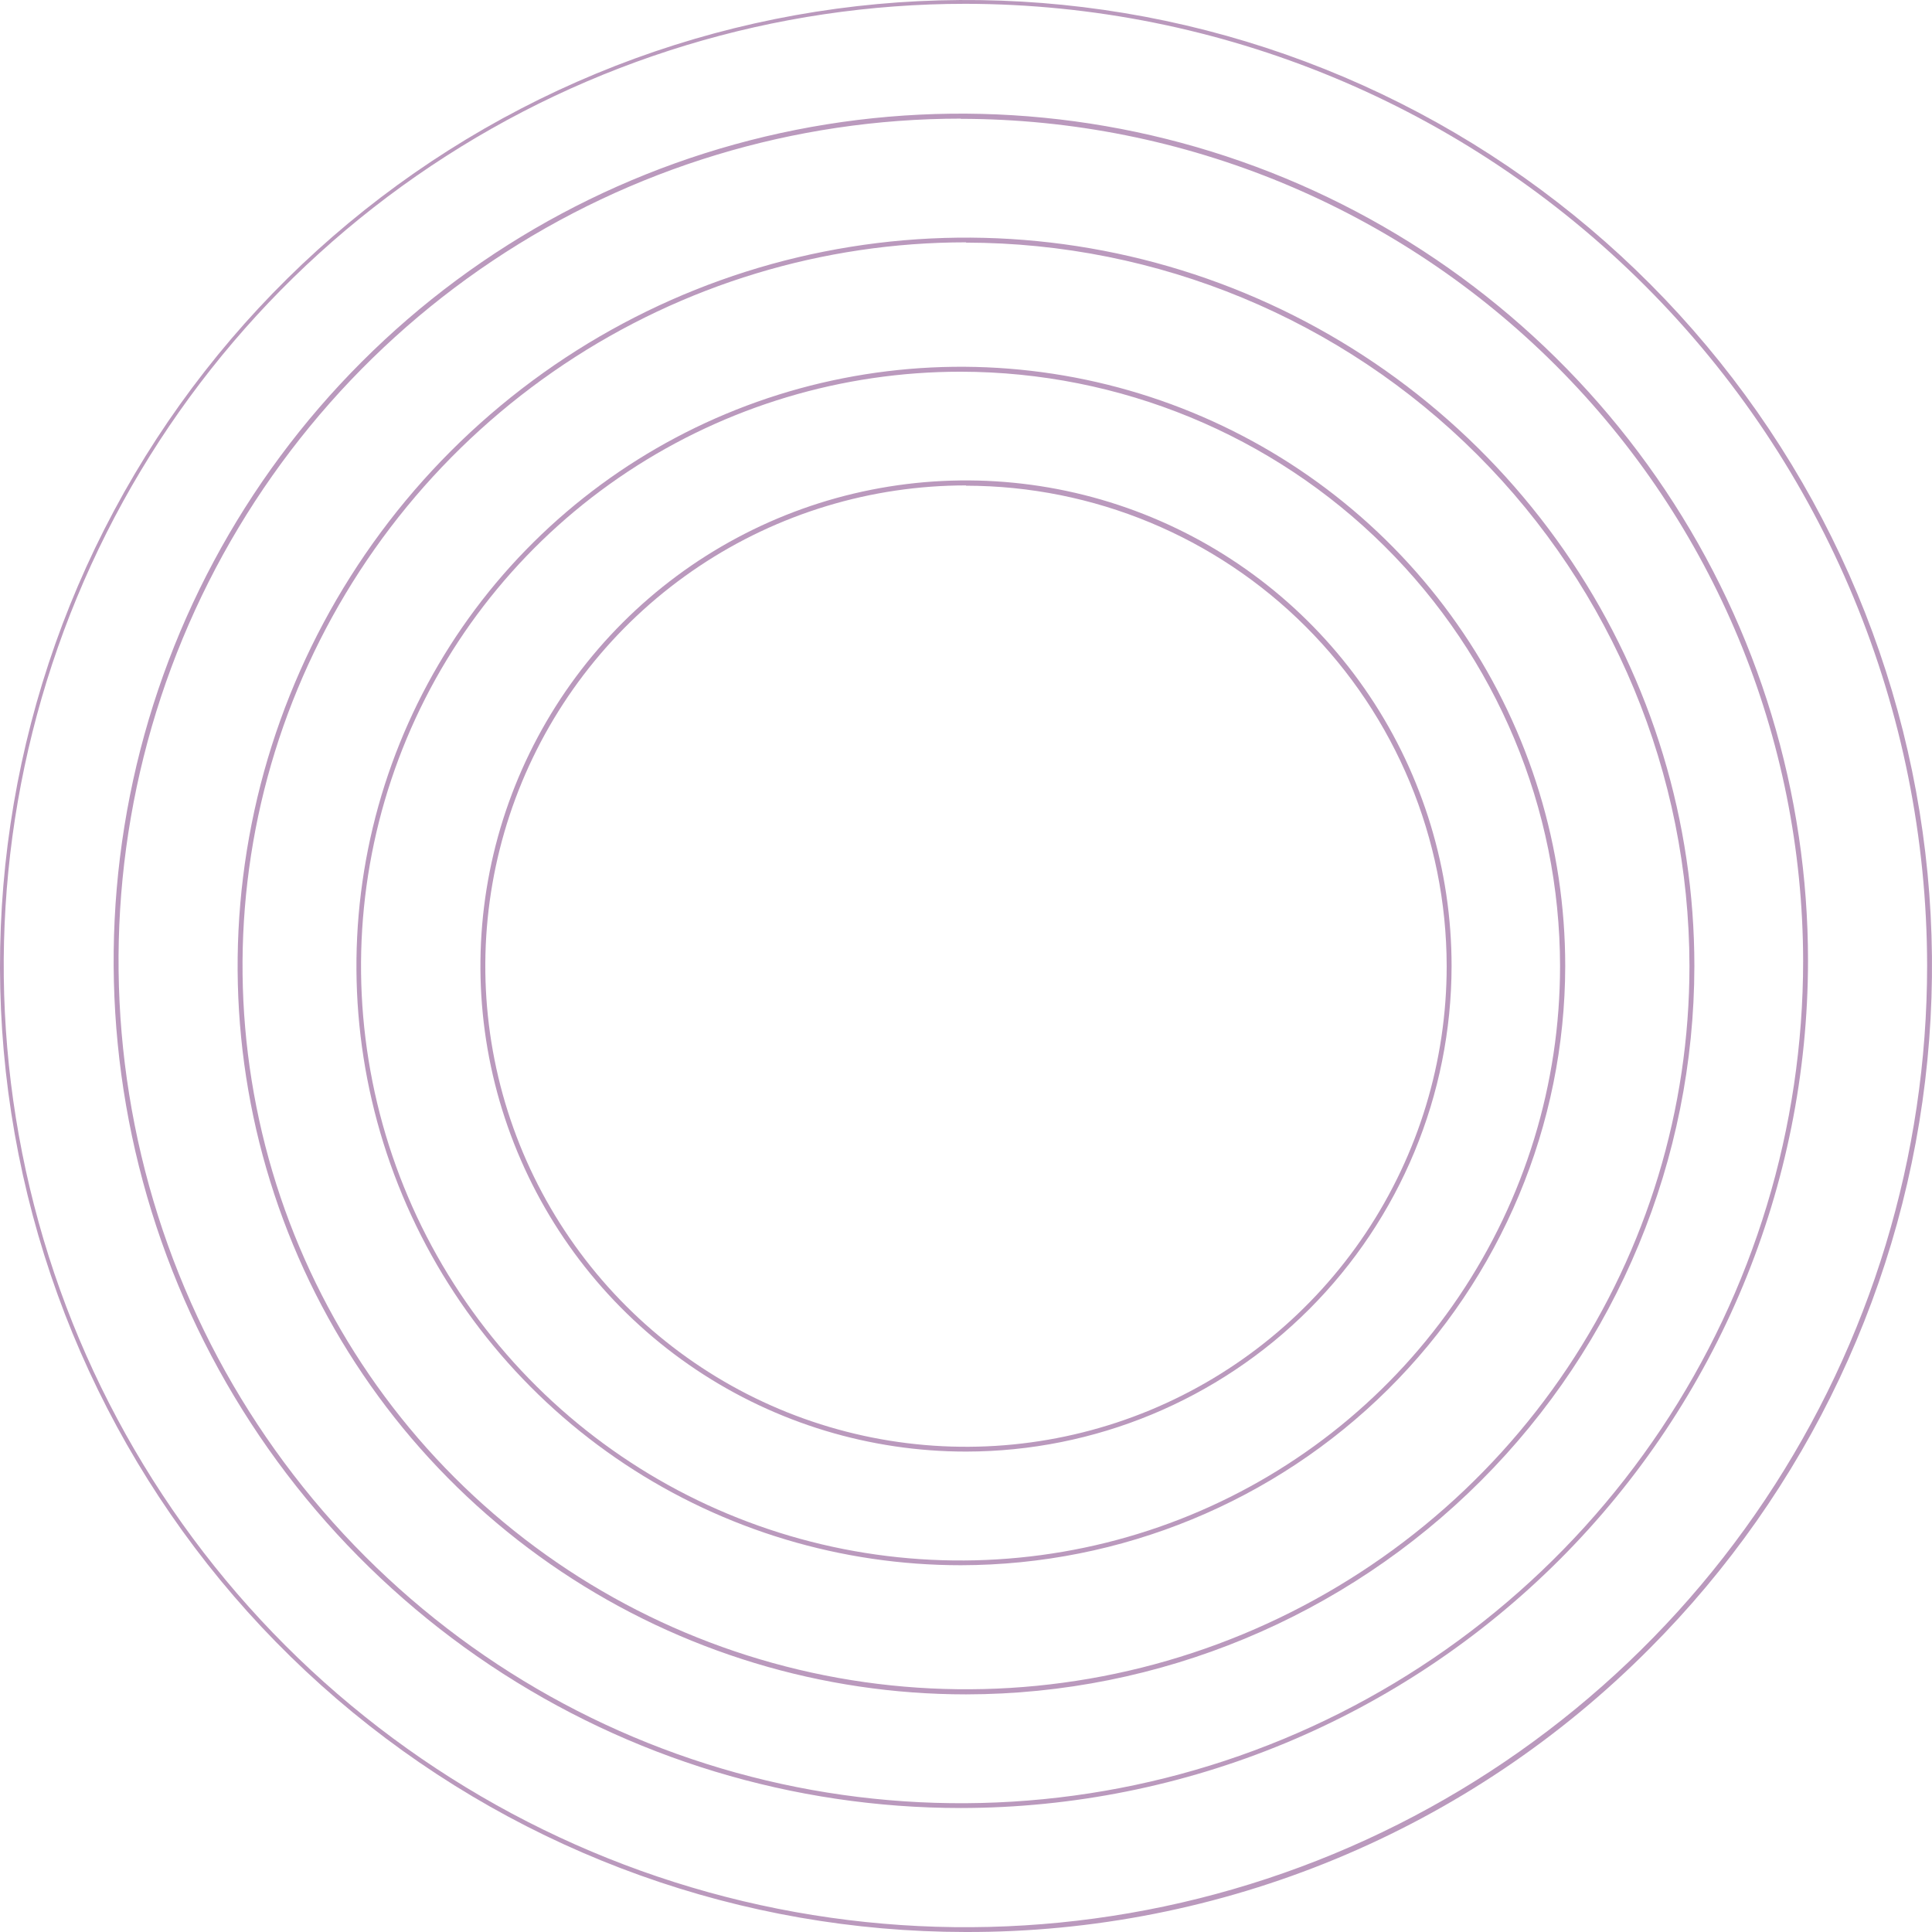 <svg width="432" height="432" viewBox="0 0 432 432" fill="none" xmlns="http://www.w3.org/2000/svg" opacity="0.4">
<g style="mix-blend-mode:overlay">
<path d="M215.871 431.999C165.91 431.969 117.505 414.621 78.899 382.91C40.293 351.199 13.873 307.085 4.139 258.082C-5.594 209.079 1.96 158.217 25.516 114.158C49.072 70.1 87.172 35.569 133.328 16.447C179.484 -2.675 230.842 -5.205 278.654 9.287C326.467 23.779 367.777 54.397 395.55 95.926C423.323 137.456 435.841 187.329 430.971 237.052C426.102 286.774 404.147 333.271 368.845 368.624C348.81 388.786 324.972 404.77 298.712 415.649C272.453 426.528 244.294 432.086 215.871 431.999ZM215.871 0.852C173.34 0.852 131.765 13.464 96.402 37.093C61.039 60.721 33.477 94.306 17.201 133.599C0.926 172.892 -3.333 216.129 4.965 257.842C13.262 299.555 33.742 337.871 63.816 367.945C93.889 398.019 132.206 418.499 173.919 426.796C215.632 435.094 258.869 430.835 298.162 414.559C337.455 398.284 371.04 370.722 394.668 335.359C418.297 299.996 430.909 258.421 430.909 215.89C430.845 158.878 408.169 104.219 367.855 63.906C327.542 23.592 272.883 0.916 215.871 0.852Z" fill="#53015A"/>
</g>
<g style="mix-blend-mode:overlay">
<path d="M214.845 404.278C177.378 404.278 140.752 393.167 109.599 372.351C78.447 351.535 54.167 321.948 39.83 287.333C25.493 252.717 21.742 214.627 29.053 177.88C36.364 141.133 54.408 107.38 80.903 80.888C107.398 54.396 141.154 36.356 177.902 29.049C214.65 21.742 252.739 25.497 287.353 39.838C321.967 54.179 351.551 78.463 372.364 109.617C393.176 140.772 404.283 177.4 404.278 214.867C404.22 265.088 384.243 313.235 348.729 348.745C313.216 384.254 265.066 404.226 214.845 404.278ZM214.845 26.528C177.595 26.528 141.182 37.574 110.21 58.269C79.237 78.964 55.097 108.378 40.843 142.793C26.588 177.207 22.858 215.076 30.125 251.61C37.392 288.144 55.33 321.703 81.669 348.043C108.009 374.382 141.568 392.32 178.102 399.587C214.636 406.854 252.505 403.124 286.919 388.869C321.334 374.614 350.748 350.475 371.443 319.502C392.138 288.53 403.184 252.117 403.184 214.867C403.12 164.94 383.256 117.077 347.948 81.777C312.64 46.477 264.772 26.624 214.845 26.572V26.528Z" fill="#53015A"/>
</g>
<g style="mix-blend-mode:overlay">
<path d="M216.022 378.866C183.808 378.871 152.316 369.322 125.53 351.428C98.743 333.533 77.865 308.097 65.535 278.336C53.206 248.576 49.978 215.827 56.262 184.232C62.545 152.637 78.057 123.615 100.836 100.836C123.615 78.058 152.637 62.546 184.232 56.262C215.827 49.979 248.575 53.206 278.336 65.535C308.097 77.865 333.533 98.743 351.427 125.53C369.322 152.317 378.87 183.808 378.866 216.022C378.82 259.197 361.648 300.59 331.119 331.119C300.59 361.648 259.197 378.82 216.022 378.866ZM216.022 54.187C184.026 54.182 152.747 63.666 126.142 81.439C99.536 99.212 78.798 124.475 66.551 154.034C54.303 183.594 51.097 216.121 57.336 247.502C63.576 278.884 78.981 307.711 101.604 330.337C124.227 352.963 153.051 368.372 184.432 374.616C215.813 380.859 248.341 377.657 277.901 365.414C307.462 353.17 332.728 332.436 350.505 305.833C368.281 279.229 377.769 247.952 377.769 215.956C377.705 173.082 360.642 131.982 330.321 101.669C300 71.357 258.896 54.305 216.022 54.253V54.187Z" fill="#53015A"/>
</g>
<g style="mix-blend-mode:overlay">
<path d="M214.867 349.989C188.136 349.994 162.004 342.138 139.776 327.417C117.549 312.696 100.223 291.77 89.992 267.286C79.76 242.801 77.082 215.859 82.296 189.865C87.51 163.872 100.382 139.995 119.283 121.255C138.185 102.515 162.267 89.754 188.485 84.584C214.702 79.415 241.877 82.07 266.572 92.214C291.268 102.358 312.374 119.535 327.222 141.573C342.071 163.611 349.994 189.519 349.989 216.022C349.931 251.535 335.677 285.577 310.349 310.688C285.021 335.799 250.686 349.932 214.867 349.989ZM214.867 83.115C188.35 83.097 162.423 90.878 140.367 105.471C118.311 120.065 101.115 140.816 90.956 165.1C80.796 189.384 78.129 216.11 83.292 241.897C88.454 267.685 101.215 291.375 119.959 309.971C138.703 328.567 162.589 341.233 188.595 346.369C214.601 351.504 241.559 348.877 266.059 338.82C290.559 328.763 311.5 311.728 326.234 289.87C340.968 268.012 348.832 242.312 348.832 216.022C348.798 180.798 334.675 147.026 309.562 122.111C284.448 97.196 250.394 83.172 214.867 83.115Z" fill="#53015A"/>
</g>
<g style="mix-blend-mode:overlay">
<path d="M216.022 324.578C194.545 324.582 173.55 318.217 155.691 306.288C137.832 294.359 123.912 277.402 115.692 257.561C107.471 237.72 105.319 215.887 109.508 194.823C113.696 173.759 124.038 154.41 139.224 139.224C154.41 124.038 173.759 113.697 194.823 109.508C215.887 105.319 237.72 107.471 257.561 115.692C277.402 123.912 294.359 137.832 306.288 155.691C318.217 173.55 324.582 194.545 324.577 216.022C324.543 244.802 313.094 272.393 292.744 292.744C272.393 313.095 244.802 324.543 216.022 324.578ZM216.022 108.539C194.763 108.535 173.98 114.835 156.302 126.643C138.623 138.451 124.844 155.235 116.705 174.875C108.567 194.514 106.435 216.126 110.58 236.977C114.725 257.828 124.96 276.982 139.991 292.016C155.021 307.05 174.173 317.289 195.023 321.438C215.873 325.587 237.485 323.459 257.127 315.325C276.768 307.19 293.556 293.414 305.367 275.738C317.178 258.062 323.482 237.281 323.482 216.022C323.436 187.54 312.098 160.238 291.954 140.102C271.81 119.967 244.504 108.64 216.022 108.605V108.539Z" fill="#53015A"/>
</g>
</svg>
